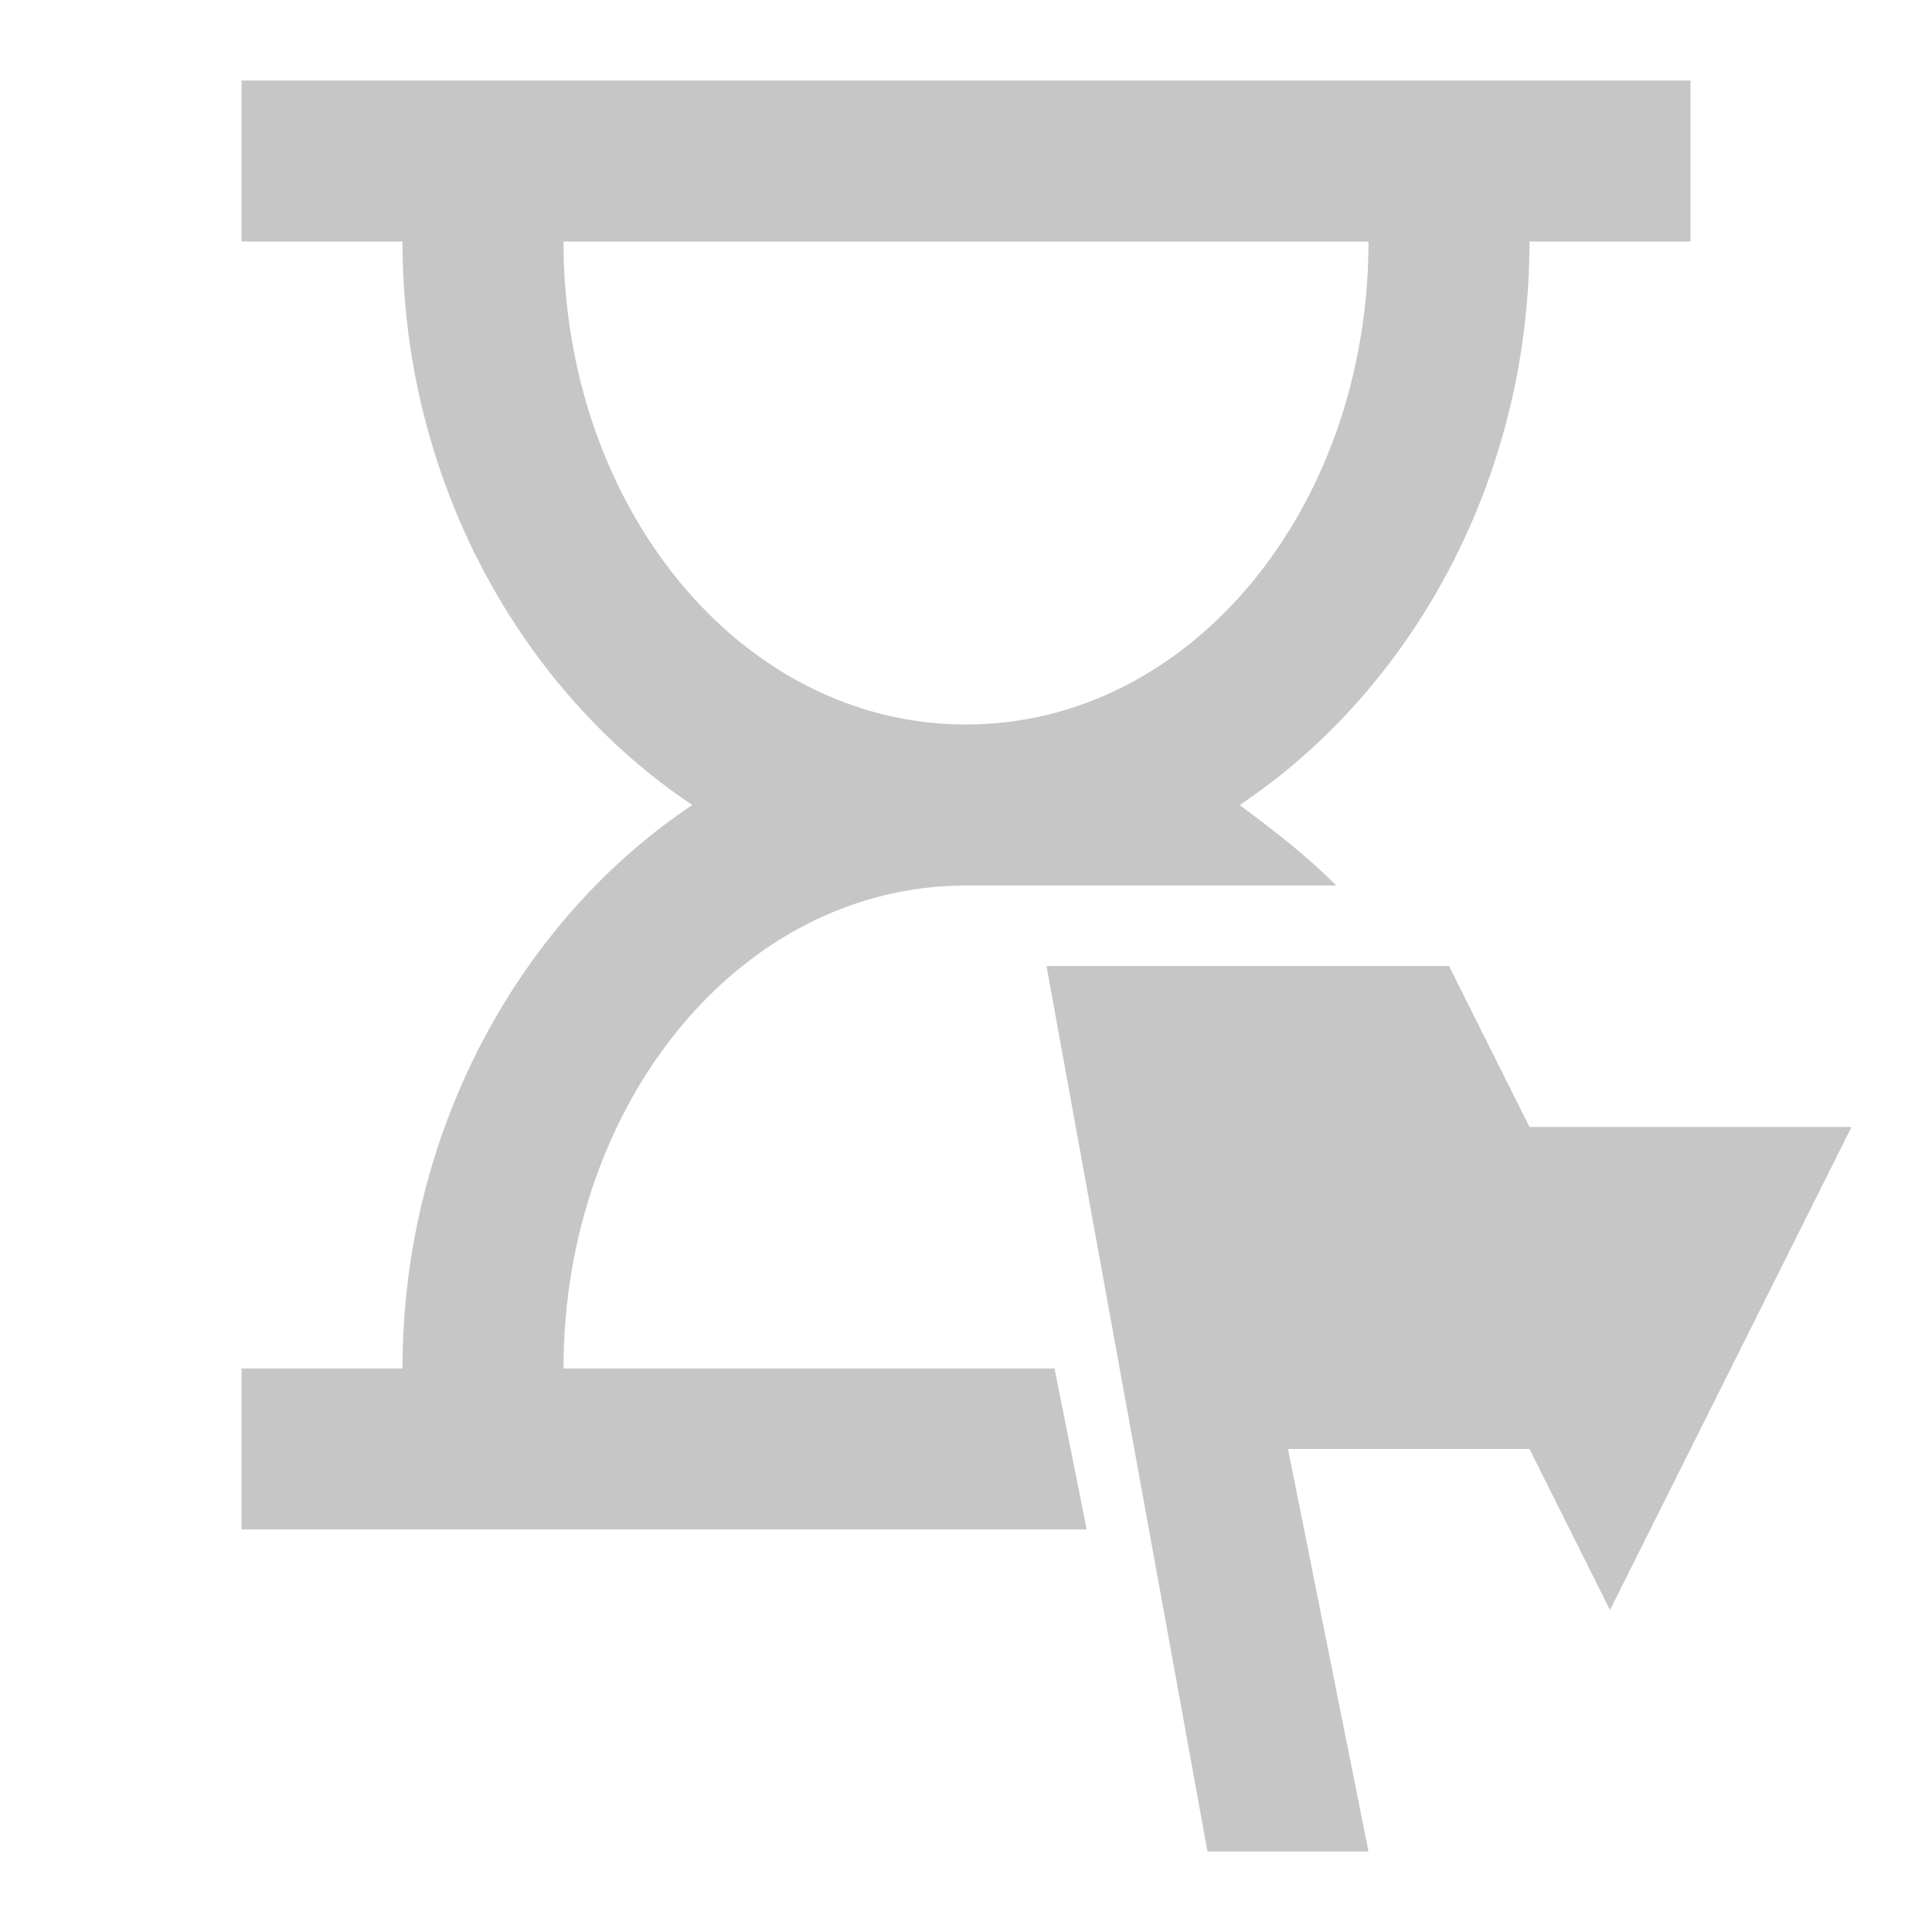 <?xml version="1.0" encoding="utf-8"?>
<!-- Generator: Adobe Illustrator 21.1.0, SVG Export Plug-In . SVG Version: 6.00 Build 0)  -->
<svg version="1.1" id="Layer_1" xmlns="http://www.w3.org/2000/svg" xmlns:xlink="http://www.w3.org/1999/xlink" x="0px" y="0px"
	 viewBox="0 0 24 24" enable-background="new 0 0 24 24" xml:space="preserve">
<g>
	<path fill="none" d="M12,9c2.8,0,5-2.7,5-6H7C7,6.3,9.2,9,12,9z"/>
	<path fill="#C6C6C6" d="M7,17c0-3.3,2.2-6,5-6h4.6c-0.4-0.4-0.8-0.7-1.2-1C17.5,8.6,19,6,19,3h2V1H3v2h2c0,3,1.5,5.6,3.6,7
		C6.5,11.4,5,14,5,17H3v2h10.5l-0.4-2H7z M7,3h10c0,3.3-2.2,6-5,6S7,6.3,7,3z"/>
</g>
<polygon fill="#C6C6C6" points="20,20 23,14 19,14 18,12 13,12 15,23 17,23 16,18 19,18 "/>
</svg>
